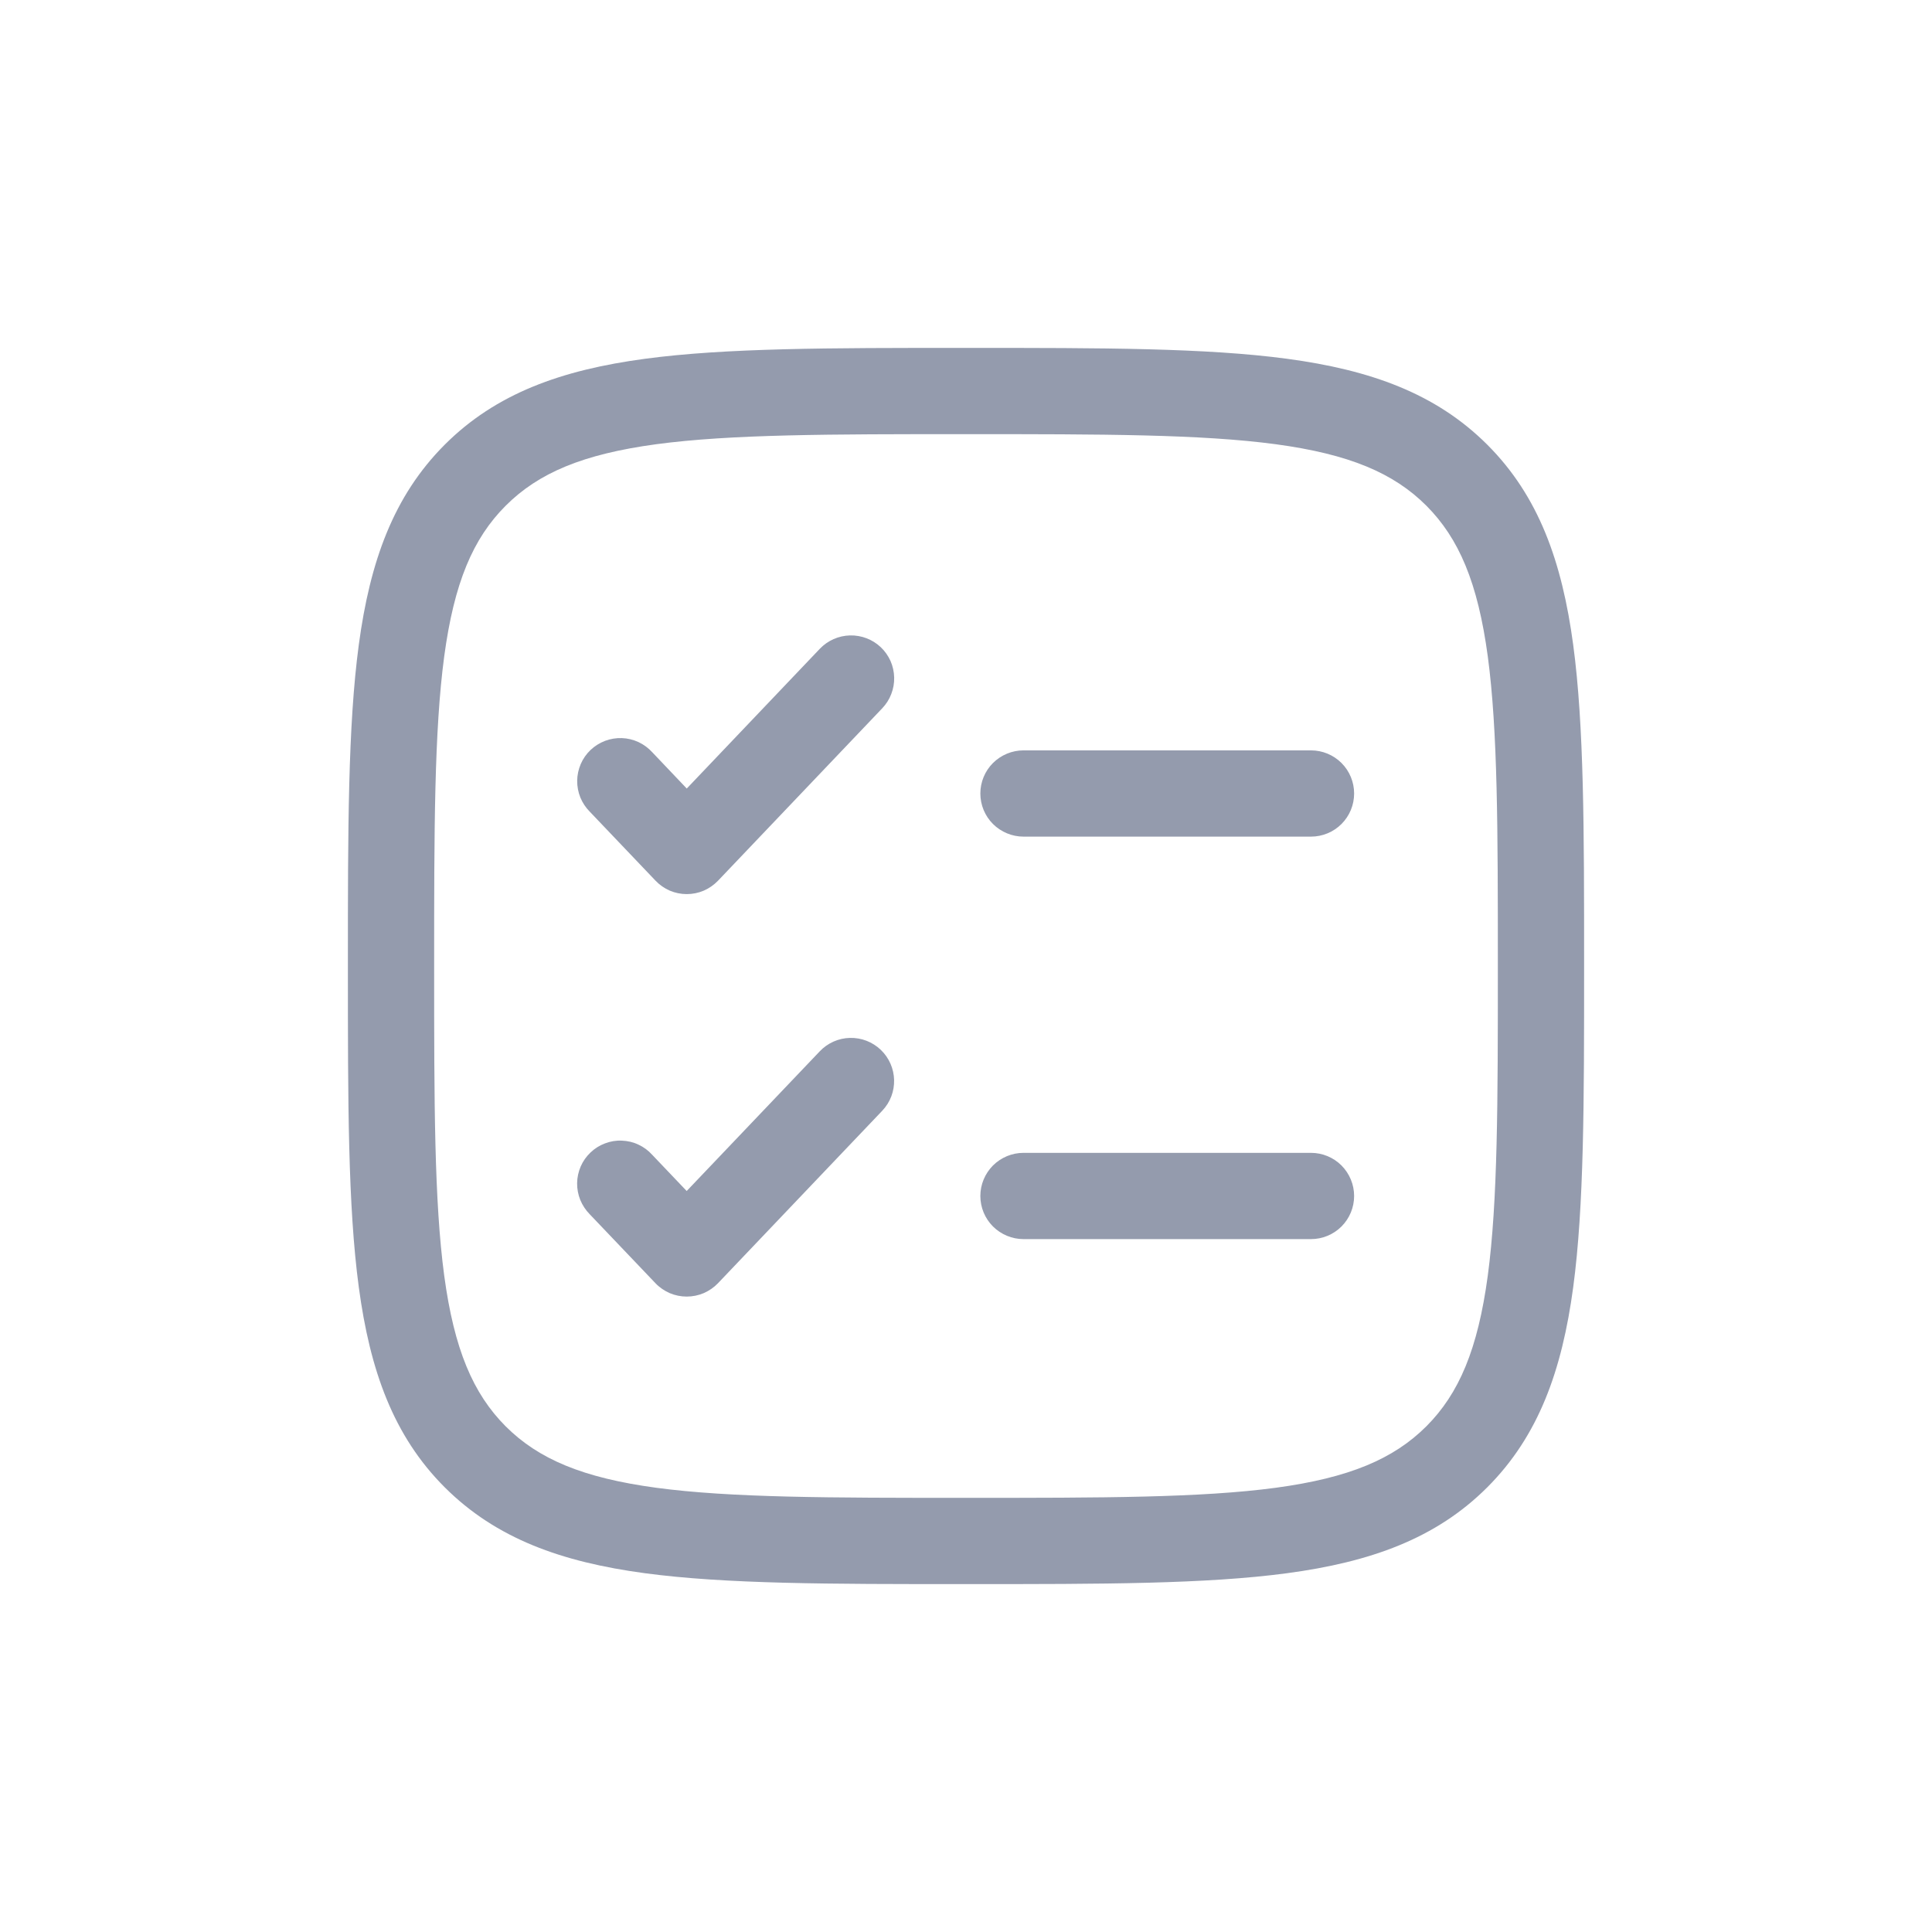 <svg width="28" height="28" viewBox="0 0 28 28" fill="none" xmlns="http://www.w3.org/2000/svg">
<path fill-rule="evenodd" clip-rule="evenodd" d="M13.953 5.042H14.047C15.972 5.042 17.479 5.042 18.656 5.2C19.859 5.362 20.809 5.7 21.555 6.445C22.301 7.191 22.638 8.141 22.8 9.345C22.958 10.521 22.958 12.028 22.958 13.953V14.047C22.958 15.972 22.958 17.479 22.8 18.656C22.638 19.859 22.3 20.809 21.555 21.555C20.809 22.301 19.859 22.638 18.655 22.8C17.479 22.958 15.972 22.958 14.047 22.958H13.953C12.028 22.958 10.521 22.958 9.344 22.8C8.141 22.638 7.191 22.3 6.445 21.555C5.699 20.809 5.362 19.859 5.2 18.655C5.042 17.479 5.042 15.972 5.042 14.047V13.953C5.042 12.028 5.042 10.521 5.2 9.344C5.362 8.141 5.7 7.191 6.445 6.445C7.191 5.699 8.141 5.362 9.345 5.2C10.521 5.042 12.028 5.042 13.953 5.042ZM9.511 6.438C8.446 6.582 7.803 6.855 7.329 7.329C6.854 7.804 6.582 8.446 6.438 9.512C6.293 10.595 6.292 12.018 6.292 14C6.292 15.982 6.293 17.405 6.438 18.488C6.582 19.554 6.855 20.197 7.329 20.672C7.804 21.146 8.446 21.418 9.512 21.562C10.595 21.707 12.018 21.708 14 21.708C15.982 21.708 17.405 21.707 18.488 21.562C19.554 21.418 20.197 21.145 20.672 20.671C21.146 20.196 21.418 19.554 21.562 18.488C21.707 17.405 21.708 15.982 21.708 14C21.708 12.018 21.707 10.595 21.562 9.512C21.418 8.446 21.145 7.803 20.671 7.328C20.196 6.854 19.554 6.582 18.488 6.438C17.405 6.293 15.982 6.292 14 6.292C12.018 6.292 10.594 6.293 9.511 6.438ZM12.765 9.38C12.825 9.437 12.872 9.504 12.906 9.579C12.939 9.655 12.957 9.735 12.959 9.818C12.961 9.9 12.947 9.981 12.917 10.058C12.888 10.135 12.843 10.205 12.787 10.264L10.406 12.764C10.347 12.825 10.277 12.874 10.199 12.908C10.122 12.941 10.038 12.958 9.953 12.958C9.869 12.958 9.785 12.941 9.707 12.908C9.629 12.874 9.559 12.825 9.501 12.764L8.548 11.764C8.489 11.705 8.443 11.635 8.411 11.558C8.38 11.481 8.364 11.398 8.365 11.314C8.366 11.231 8.384 11.149 8.417 11.072C8.45 10.996 8.498 10.927 8.559 10.869C8.619 10.812 8.691 10.767 8.769 10.737C8.847 10.708 8.93 10.694 9.013 10.697C9.096 10.7 9.178 10.72 9.254 10.755C9.33 10.791 9.397 10.841 9.453 10.902L9.953 11.428L11.882 9.402C11.996 9.283 12.153 9.213 12.319 9.209C12.484 9.205 12.645 9.266 12.765 9.38ZM14.208 11.5C14.208 11.334 14.274 11.175 14.391 11.058C14.509 10.941 14.668 10.875 14.833 10.875H19C19.166 10.875 19.325 10.941 19.442 11.058C19.559 11.175 19.625 11.334 19.625 11.5C19.625 11.666 19.559 11.825 19.442 11.942C19.325 12.059 19.166 12.125 19 12.125H14.833C14.668 12.125 14.509 12.059 14.391 11.942C14.274 11.825 14.208 11.666 14.208 11.5ZM12.764 15.214C13.014 15.453 13.024 15.848 12.786 16.098L10.405 18.598C10.347 18.659 10.276 18.707 10.199 18.741C10.121 18.774 10.037 18.791 9.952 18.791C9.868 18.791 9.784 18.774 9.706 18.741C9.629 18.707 9.558 18.659 9.5 18.598L8.547 17.598C8.488 17.538 8.442 17.468 8.41 17.391C8.379 17.314 8.363 17.231 8.364 17.148C8.365 17.064 8.383 16.982 8.416 16.905C8.449 16.829 8.498 16.76 8.558 16.703C8.618 16.645 8.69 16.6 8.768 16.571C8.846 16.541 8.929 16.527 9.012 16.531C9.096 16.534 9.178 16.553 9.253 16.589C9.329 16.624 9.396 16.674 9.452 16.736L9.952 17.261L11.881 15.236C11.995 15.116 12.152 15.046 12.318 15.042C12.484 15.038 12.644 15.1 12.764 15.214ZM14.208 17.333C14.208 17.168 14.274 17.009 14.391 16.891C14.509 16.774 14.668 16.708 14.833 16.708H19C19.166 16.708 19.325 16.774 19.442 16.891C19.559 17.009 19.625 17.168 19.625 17.333C19.625 17.499 19.559 17.658 19.442 17.775C19.325 17.892 19.166 17.958 19 17.958H14.833C14.668 17.958 14.509 17.892 14.391 17.775C14.274 17.658 14.208 17.499 14.208 17.333Z" fill="#949BAD"/>
</svg>
